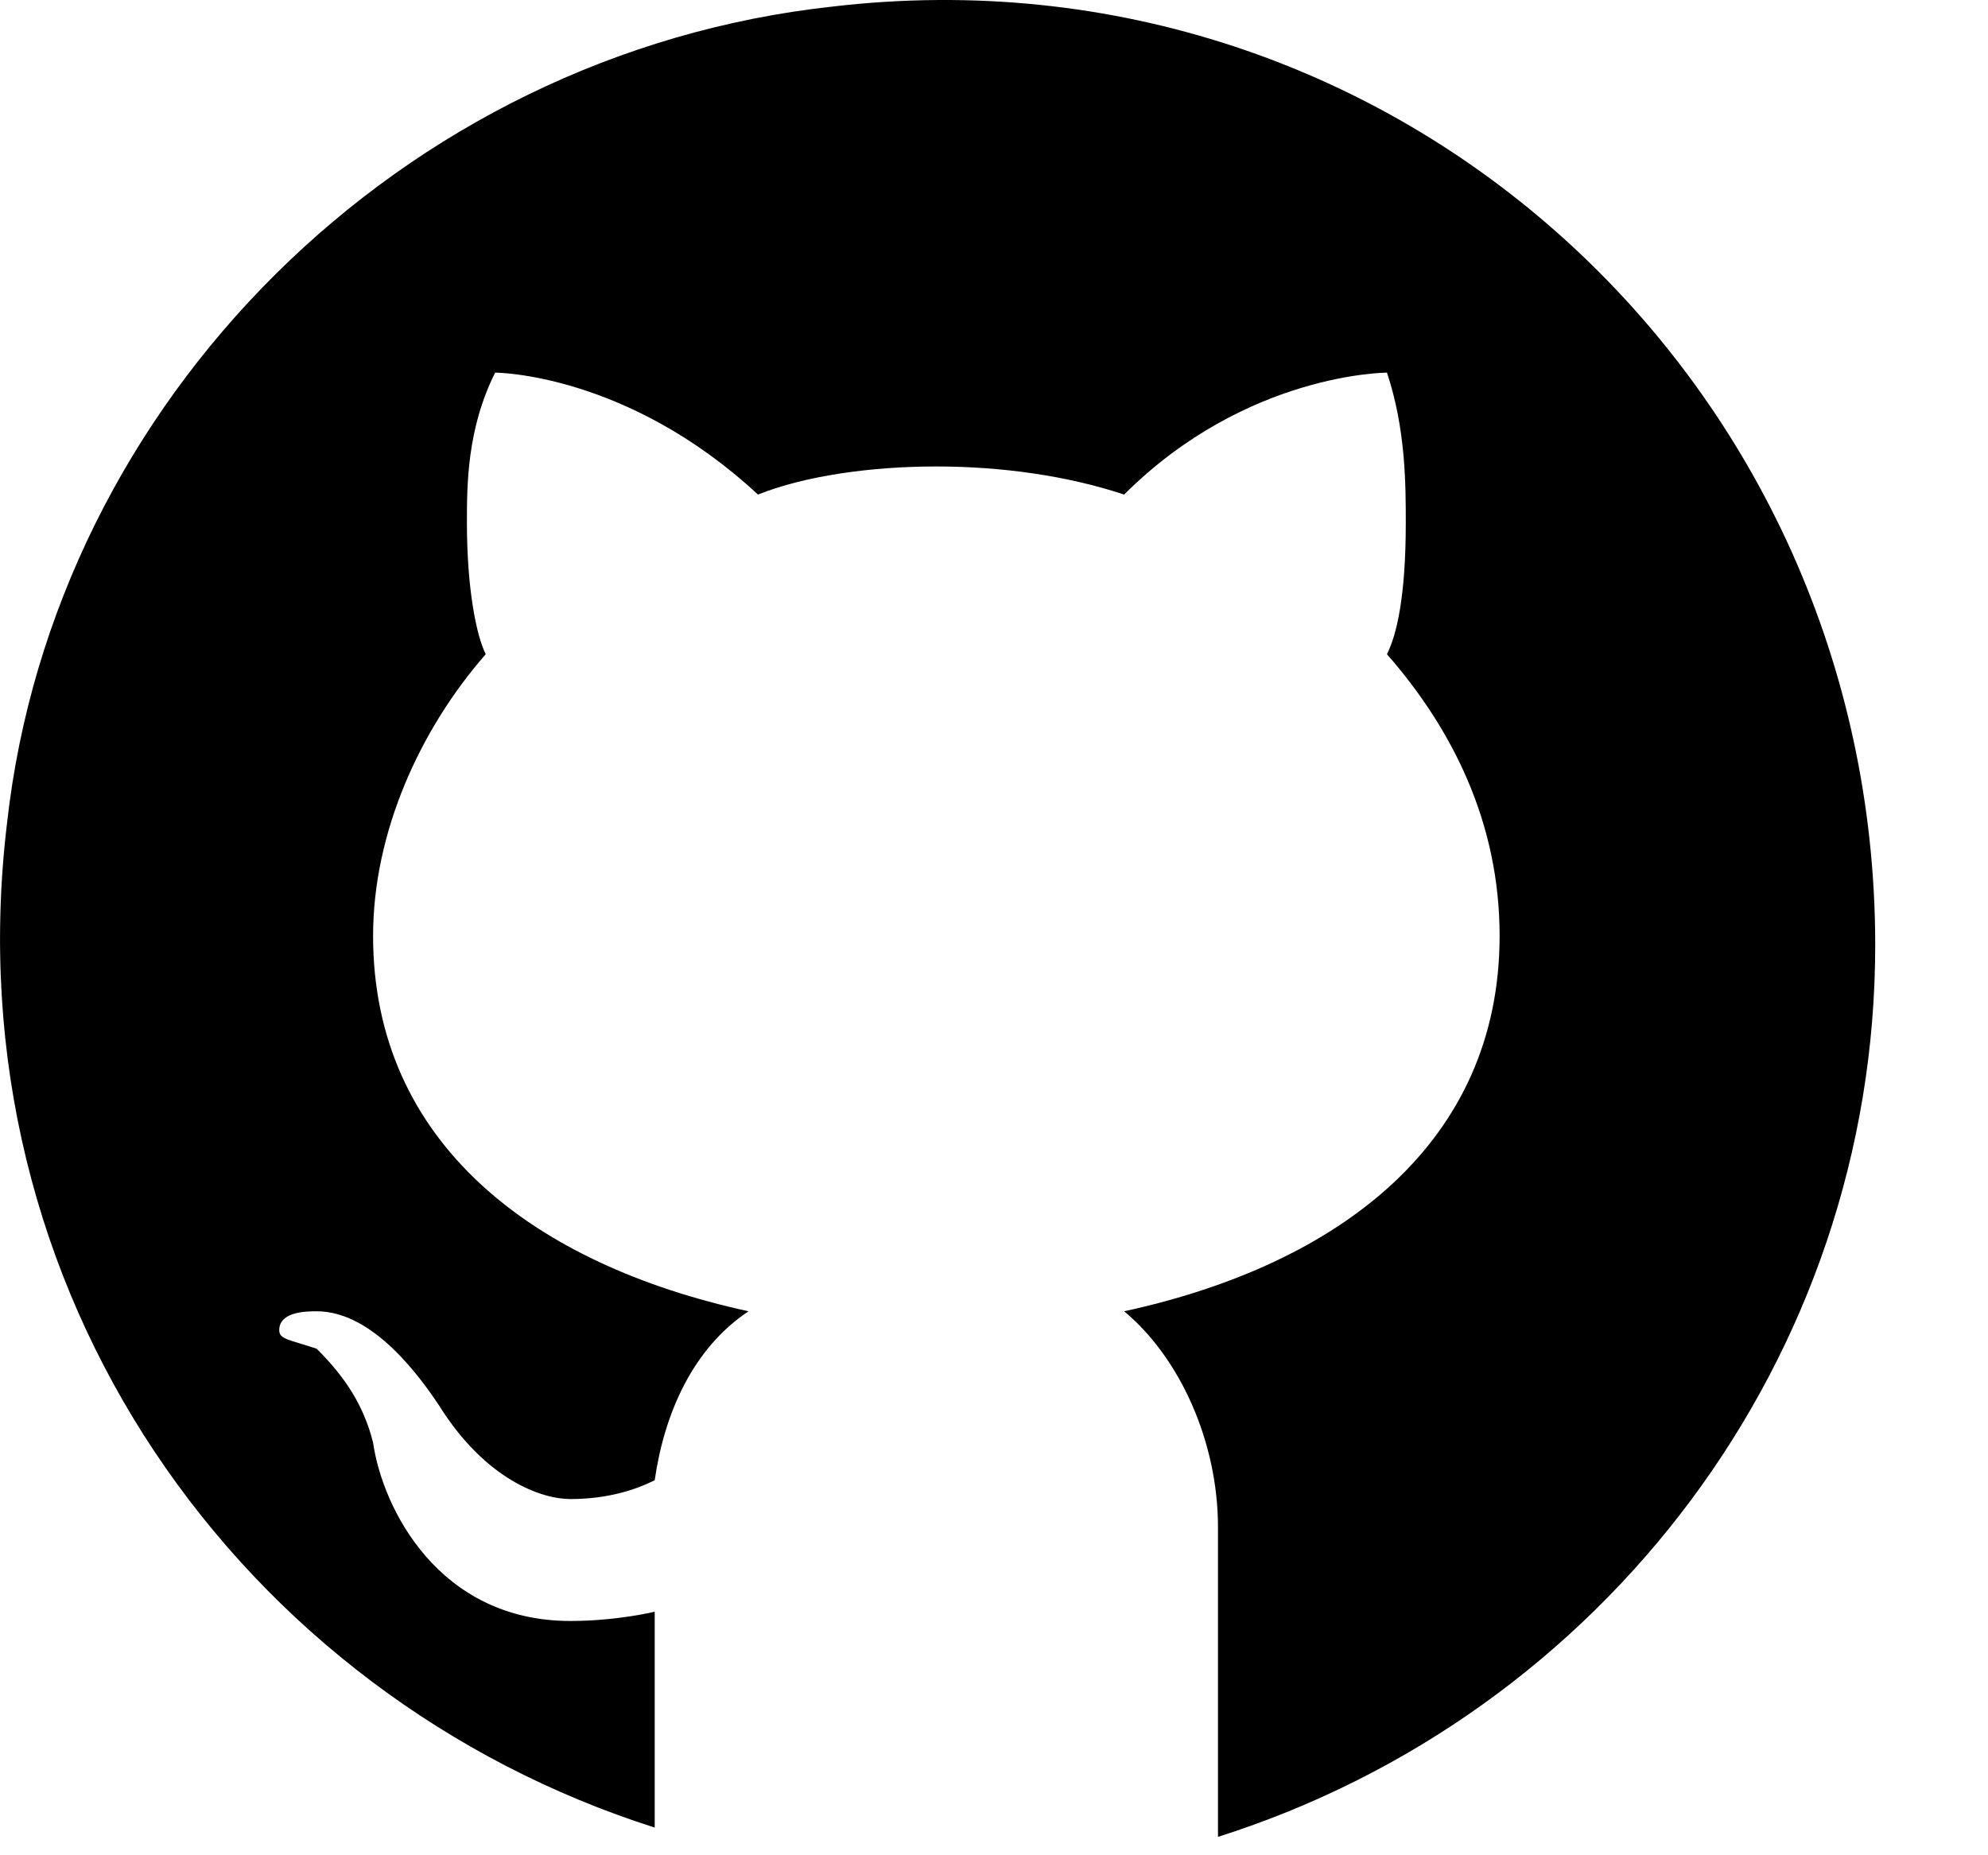 <svg width="15" height="14" viewBox="0 0 15 14" fill="none" xmlns="http://www.w3.org/2000/svg">
<path d="M6.286 0.049C3.028 0.403 0.407 3.024 0.053 6.212C-0.372 9.753 1.823 12.799 4.94 13.791V12.162C4.94 12.162 4.657 12.232 4.303 12.232C3.311 12.232 2.886 11.382 2.815 10.886C2.744 10.603 2.603 10.391 2.39 10.178C2.178 10.107 2.107 10.107 2.107 10.037C2.107 9.895 2.319 9.895 2.39 9.895C2.815 9.895 3.169 10.391 3.311 10.603C3.665 11.17 4.09 11.312 4.303 11.312C4.586 11.312 4.798 11.241 4.94 11.17C5.011 10.674 5.223 10.178 5.648 9.895C4.019 9.541 2.815 8.62 2.815 7.062C2.815 6.282 3.169 5.503 3.665 4.937C3.594 4.795 3.523 4.441 3.523 3.945C3.523 3.662 3.523 3.237 3.736 2.812C3.736 2.812 4.728 2.812 5.719 3.732C6.073 3.591 6.569 3.52 7.065 3.52C7.561 3.52 8.057 3.591 8.482 3.732C9.403 2.812 10.465 2.812 10.465 2.812C10.607 3.237 10.607 3.662 10.607 3.945C10.607 4.512 10.536 4.795 10.465 4.937C10.961 5.503 11.315 6.212 11.315 7.062C11.315 8.62 10.111 9.541 8.482 9.895C8.907 10.249 9.19 10.886 9.19 11.524V13.861C12.094 12.941 14.149 10.249 14.149 7.132C14.149 2.882 10.536 -0.447 6.286 0.049Z" fill="black"/>
</svg>

